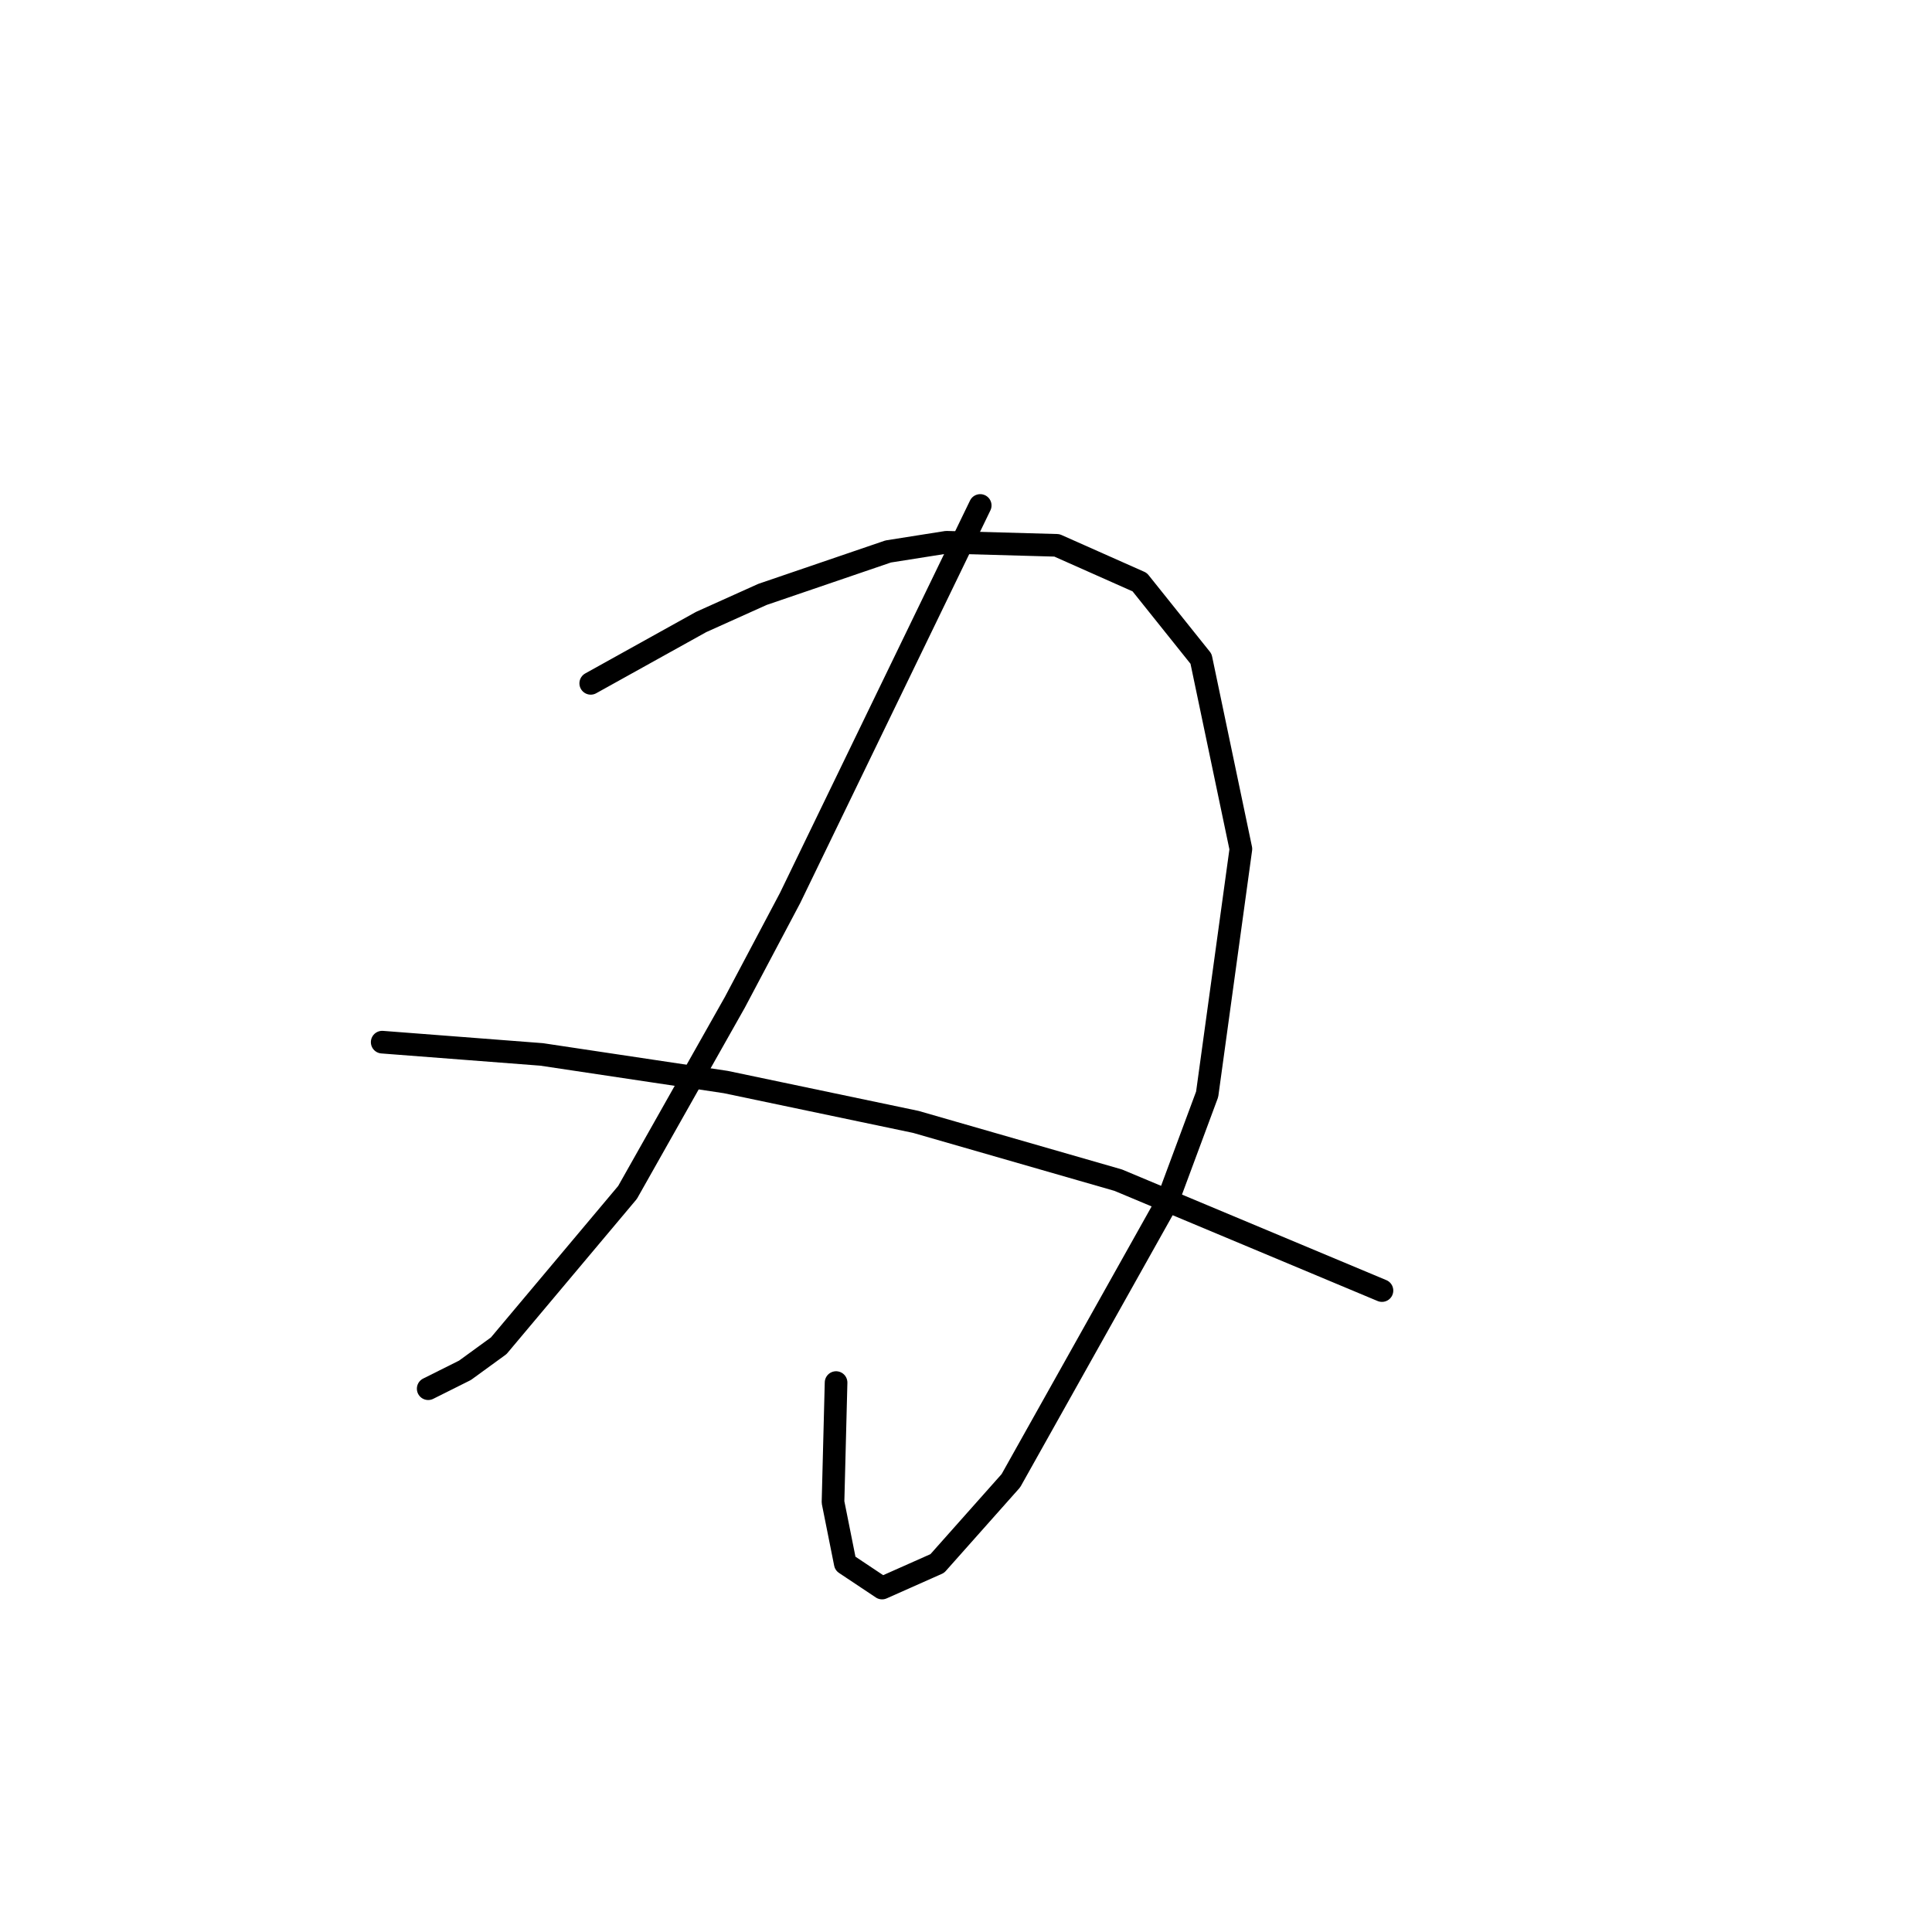 <?xml version="1.0" standalone="no"?>
    <svg width="256" height="256" xmlns="http://www.w3.org/2000/svg" version="1.1">
    <polyline stroke="black" stroke-width="3" stroke-linecap="round" fill="transparent" stroke-linejoin="round" points="78.275 90.546 85.589 86.483 92.904 82.419 101.031 78.762 117.692 73.073 125.413 71.853 140.042 72.26 151.014 77.136 159.142 87.295 164.424 112.49 159.954 144.999 154.672 159.222 133.947 196.201 124.194 207.173 116.88 210.424 112.003 207.173 110.378 199.046 110.784 183.198 110.784 183.198 " />
        <polyline stroke="black" stroke-width="3" stroke-linecap="round" fill="transparent" stroke-linejoin="round" points="129.883 66.977 117.286 92.985 104.689 118.992 97.374 132.808 83.151 158.003 66.084 178.321 61.614 181.572 56.738 184.01 56.738 184.01 " />
        <polyline stroke="black" stroke-width="3" stroke-linecap="round" fill="transparent" stroke-linejoin="round" points="50.642 138.091 61.208 138.904 71.773 139.717 96.155 143.374 121.35 148.657 148.17 156.378 183.117 171.007 183.117 171.007 " />
        </svg>